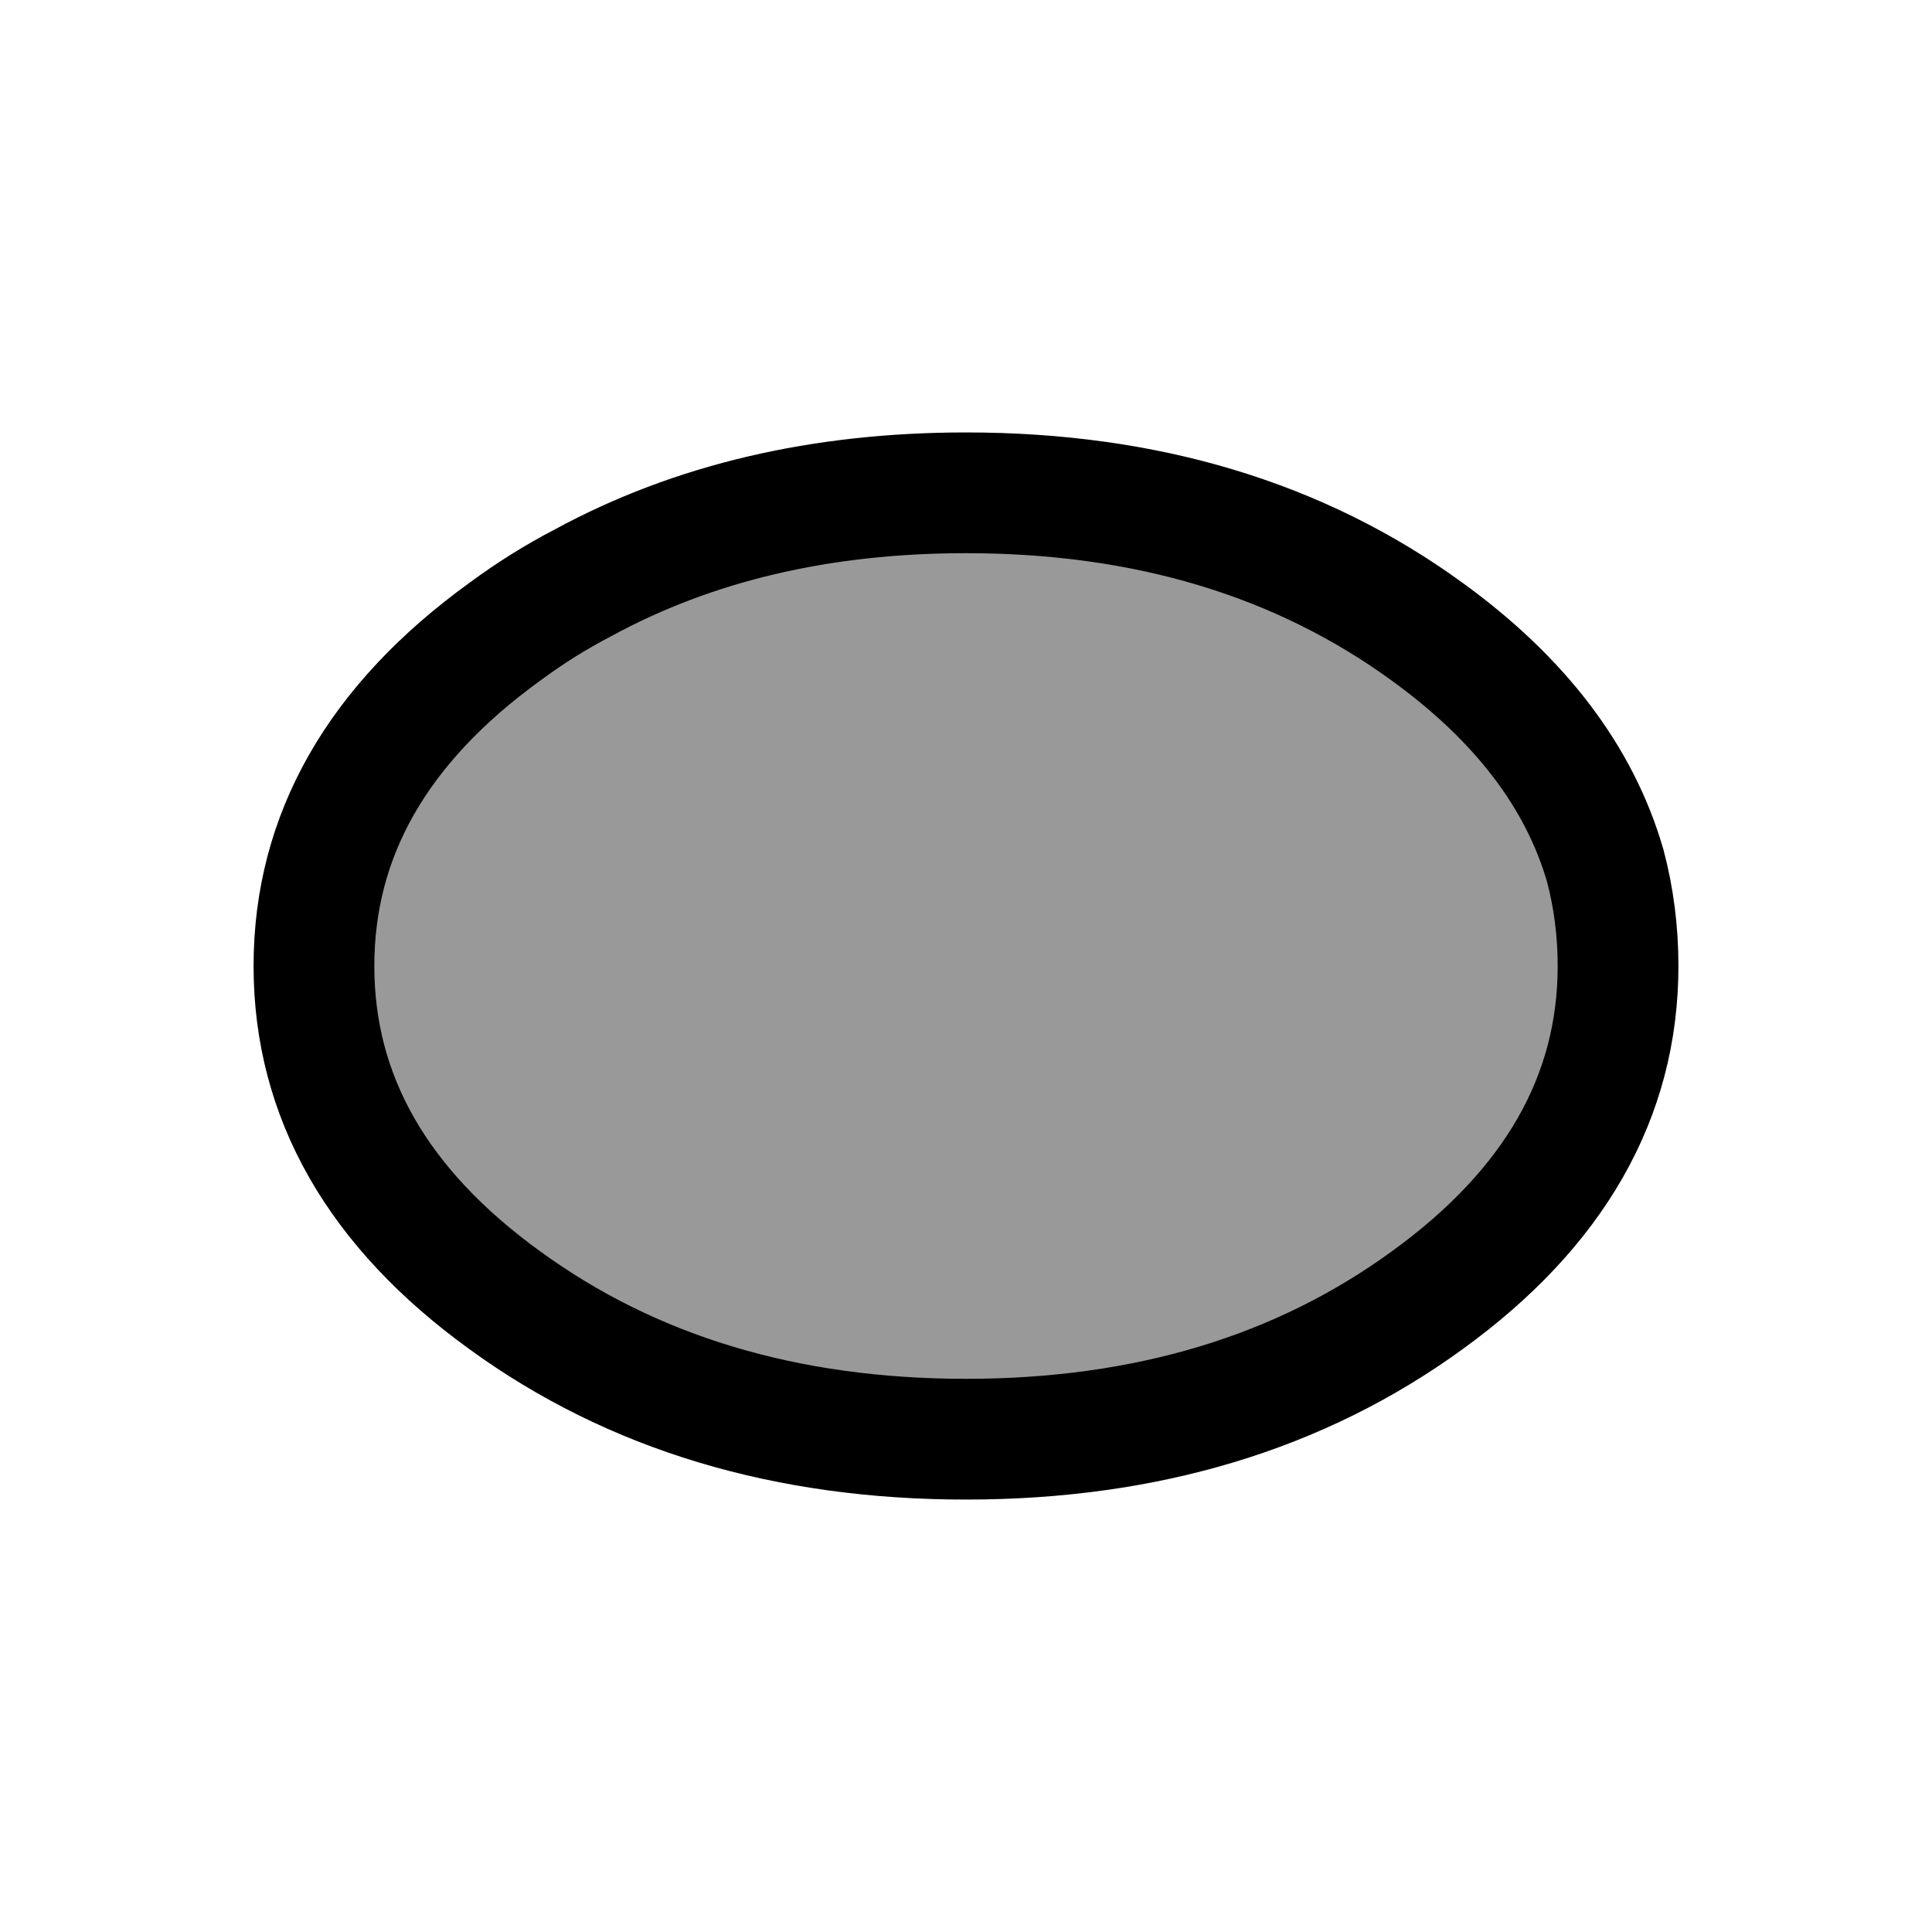 
<svg xmlns="http://www.w3.org/2000/svg" version="1.1" xmlns:xlink="http://www.w3.org/1999/xlink" preserveAspectRatio="none" x="0px" y="0px" width="128px" height="128px" viewBox="0 0 128 128">
<defs>
<g id="torso_0_Layer0_0_FILL">
<path fill="#999999" stroke="none" d="
M 30.55 -22.15
Q 17.9 -31.35 0 -31.35 -14.4 -31.35 -25.35 -25.4 -28.05 -24 -30.55 -22.15 -43.2 -13 -43.2 0 -43.2 13 -30.55 22.15 -17.9 31.35 0 31.35 17.9 31.35 30.55 22.15 43.2 13 43.2 0 43.2 -3.45 42.35 -6.65 39.8 -15.45 30.55 -22.15 Z"/>
</g>

<path id="torso_0_Layer0_0_1_STROKES" stroke="#000000" stroke-width="8" stroke-linejoin="round" stroke-linecap="round" fill="none" d="
M 43.2 0
Q 43.2 13 30.55 22.15 17.9 31.35 0 31.35 -17.9 31.35 -30.55 22.15 -43.2 13 -43.2 0 -43.2 -13 -30.55 -22.15 -28.05 -24 -25.35 -25.4 -14.4 -31.35 0 -31.35 17.9 -31.35 30.55 -22.15 39.8 -15.45 42.35 -6.65 43.2 -3.45 43.2 0 Z"/>
</defs>

<g transform="matrix( 1, 0, 0, 1, 64,64) ">
<g transform="matrix( 1, 0, 0, 1, 0,0) ">
<use xlink:href="#torso_0_Layer0_0_FILL"/>

<use xlink:href="#torso_0_Layer0_0_1_STROKES"/>
</g>
</g>
</svg>
